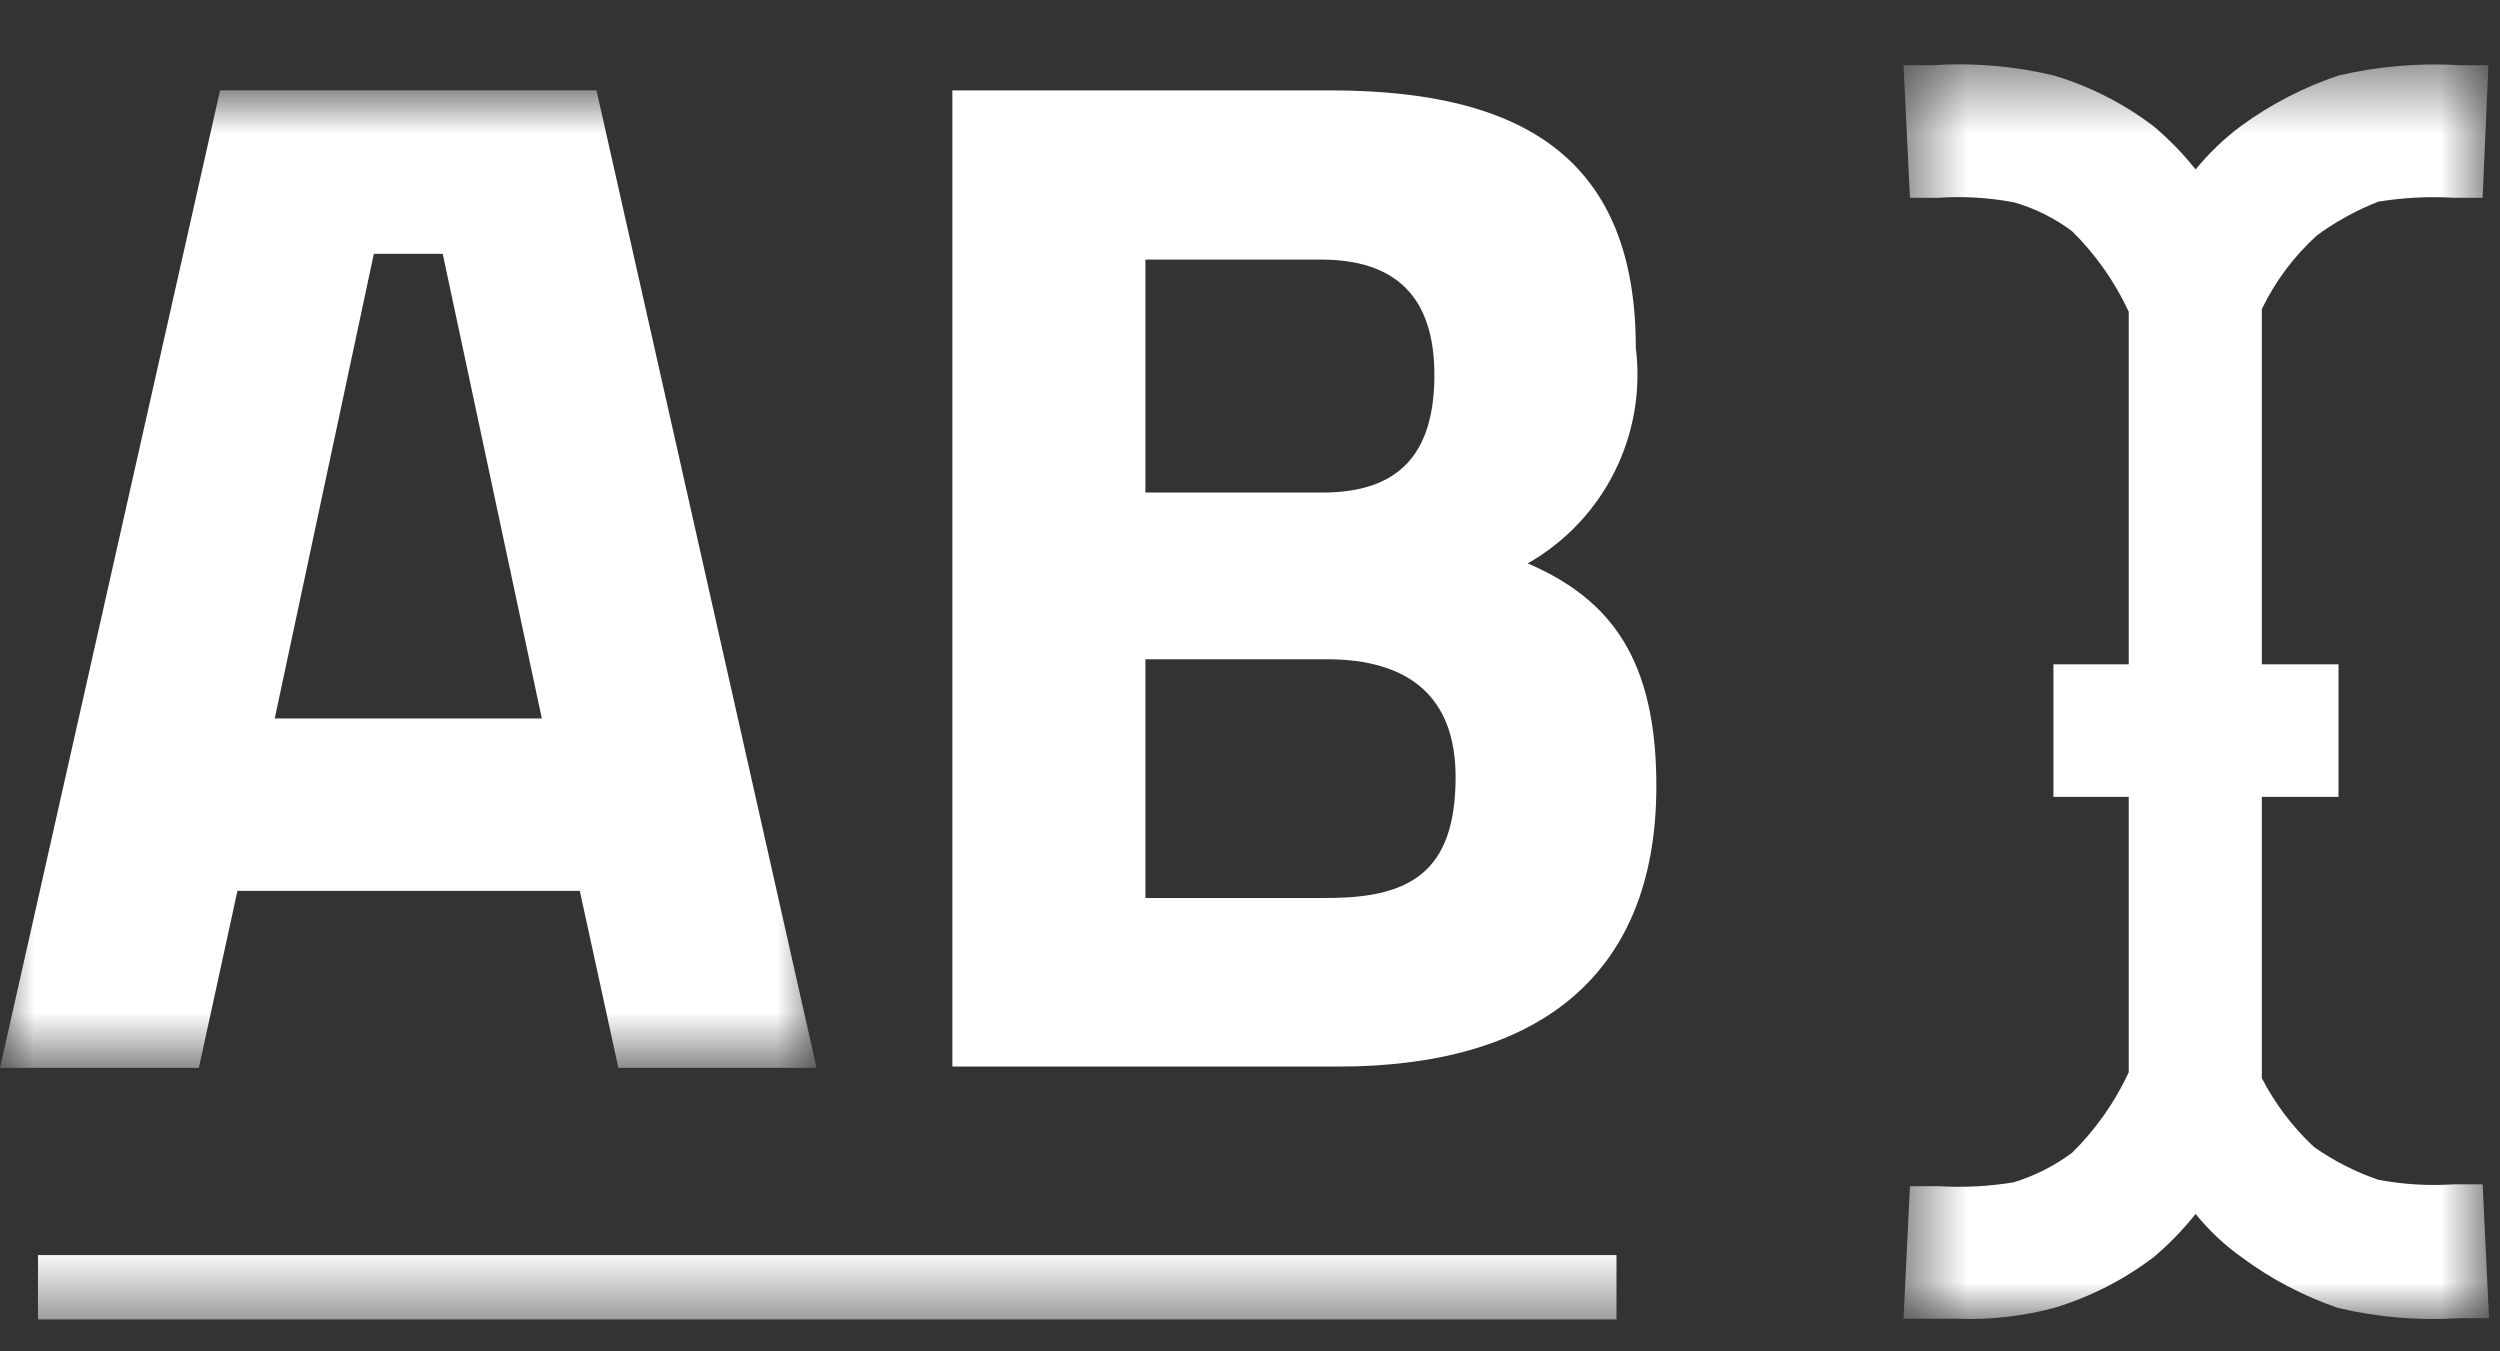 <?xml version="1.0" encoding="UTF-8"?>
<svg width="37px" height="20px" viewBox="0 0 37 20" version="1.1" xmlns="http://www.w3.org/2000/svg" xmlns:xlink="http://www.w3.org/1999/xlink">
    <rect x="0" y="0" width="37" height="20" fill="#333333" stroke="none"/>
    <!-- Generator: Sketch 51.1 (57501) - http://www.bohemiancoding.com/sketch -->
    <title>Group 13 Copy</title>
    <desc>Created with Sketch.</desc>
    <defs>
        <polygon id="path-1" points="0.553 0.472 9.219 0.472 9.219 19.042 0.553 19.042"></polygon>
        <polygon id="path-3" points="0 0.857 12.085 0.857 12.085 15.324 0 15.324"></polygon>
        <polygon id="path-5" points="0 19.528 36.838 19.528 36.838 0.953 0 0.953"></polygon>
    </defs>
    <g id="Wireframe" stroke="none" stroke-width="1" fill="none" fill-rule="evenodd">
        <g id="User-Platform-[Expand]" transform="translate(-369, -367)">
            <g id="Group-32" transform="translate(120, 329)">
                <g id="Group-31" transform="translate(20, 36)">
                    <g id="Group-20" transform="translate(229, 0)">
                        <g id="Group-17">
                            <g id="Group-13-Copy" transform="translate(0, 2)">
                                <g id="Group-11">
                                    <g id="Group-3" transform="translate(27.619, 0.48)">
                                        <mask id="mask-2" fill="white">
                                            <use xlink:href="#path-1"></use>
                                        </mask>
                                        <g id="Clip-2"></g>
                                        <path d="M9.124,17.048 L8.695,17.048 C8.322,17.072 7.949,17.05 7.581,16.981 C7.242,16.865 6.921,16.701 6.629,16.496 C6.314,16.202 6.053,15.858 5.856,15.477 L5.856,11.314 L6.991,11.314 L6.991,9.352 L5.856,9.352 L5.856,4.095 C6.056,3.68 6.334,3.309 6.676,3 C6.955,2.797 7.259,2.63 7.581,2.504 C7.95,2.445 8.323,2.425 8.695,2.447 L9.124,2.447 L9.21,0.485 L8.79,0.485 C8.187,0.448 7.58,0.5 6.991,0.638 C6.476,0.811 5.991,1.061 5.553,1.381 C5.301,1.568 5.074,1.786 4.876,2.028 C4.692,1.796 4.484,1.582 4.257,1.391 C3.814,1.053 3.314,0.798 2.781,0.638 C2.193,0.497 1.585,0.445 0.981,0.485 L0.553,0.485 L0.648,2.447 L1.067,2.447 C1.443,2.422 1.82,2.445 2.191,2.515 C2.499,2.604 2.791,2.75 3.048,2.942 C3.396,3.286 3.68,3.689 3.886,4.133 L3.886,9.352 L2.772,9.352 L2.772,11.314 L3.886,11.314 L3.886,15.391 C3.68,15.835 3.396,16.238 3.048,16.581 C2.786,16.776 2.493,16.923 2.181,17.019 C1.815,17.078 1.445,17.098 1.076,17.076 L0.648,17.076 L0.553,19.038 L0.981,19.038 L1.381,19.038 C1.853,19.054 2.325,18.999 2.781,18.877 C3.314,18.717 3.814,18.461 4.257,18.124 C4.484,17.933 4.692,17.718 4.876,17.486 C5.072,17.728 5.298,17.942 5.553,18.124 C5.987,18.447 6.469,18.7 6.981,18.877 C7.57,19.017 8.176,19.068 8.781,19.029 L9.219,19.029 L9.124,17.048 Z" id="Fill-1" fill="#FFFFFF" mask="url(#mask-2)"></path>
                                    </g>
                                    <g id="Group-6" transform="translate(0, 0.48)">
                                        <mask id="mask-4" fill="white">
                                            <use xlink:href="#path-3"></use>
                                        </mask>
                                        <g id="Clip-5"></g>
                                        <path d="M4.066,10.153 L8.019,10.153 L6.552,3.276 L5.533,3.276 L4.066,10.153 Z M3.257,0.857 L8.828,0.857 L12.085,15.324 L9.152,15.324 L8.581,12.705 L3.514,12.705 L2.943,15.324 L-0,15.324 L3.257,0.857 Z" id="Fill-4" fill="#FFFFFF" mask="url(#mask-4)"></path>
                                    </g>
                                    <path d="M16.952,9.757 L16.952,13.29 L19.638,13.29 C20.848,13.29 21.543,12.928 21.543,11.499 C21.543,10.309 20.848,9.757 19.638,9.757 L16.952,9.757 Z M16.952,3.842 L16.952,7.29 L19.571,7.29 C20.724,7.29 21.229,6.699 21.229,5.547 C21.229,4.395 20.657,3.842 19.552,3.842 L16.952,3.842 Z M19.695,1.338 C22.61,1.338 24.21,2.404 24.21,5.147 C24.371,6.437 23.74,7.696 22.61,8.338 C23.848,8.871 24.514,9.766 24.514,11.633 C24.514,14.49 22.705,15.785 19.81,15.785 L14.095,15.785 L14.095,1.338 L19.695,1.338 Z" id="Fill-7" fill="#FFFFFF"></path>
                                    <mask id="mask-6" fill="white">
                                        <use xlink:href="#path-5"></use>
                                    </mask>
                                    <g id="Clip-10"></g>
                                    <polygon id="Fill-9" fill="#FFFFFF" mask="url(#mask-6)" points="0.562 19.528 23.924 19.528 23.924 18.575 0.562 18.575"></polygon>
                                </g>
                            </g>
                        </g>
                    </g>
                </g>
            </g>
        </g>
    </g>
</svg>